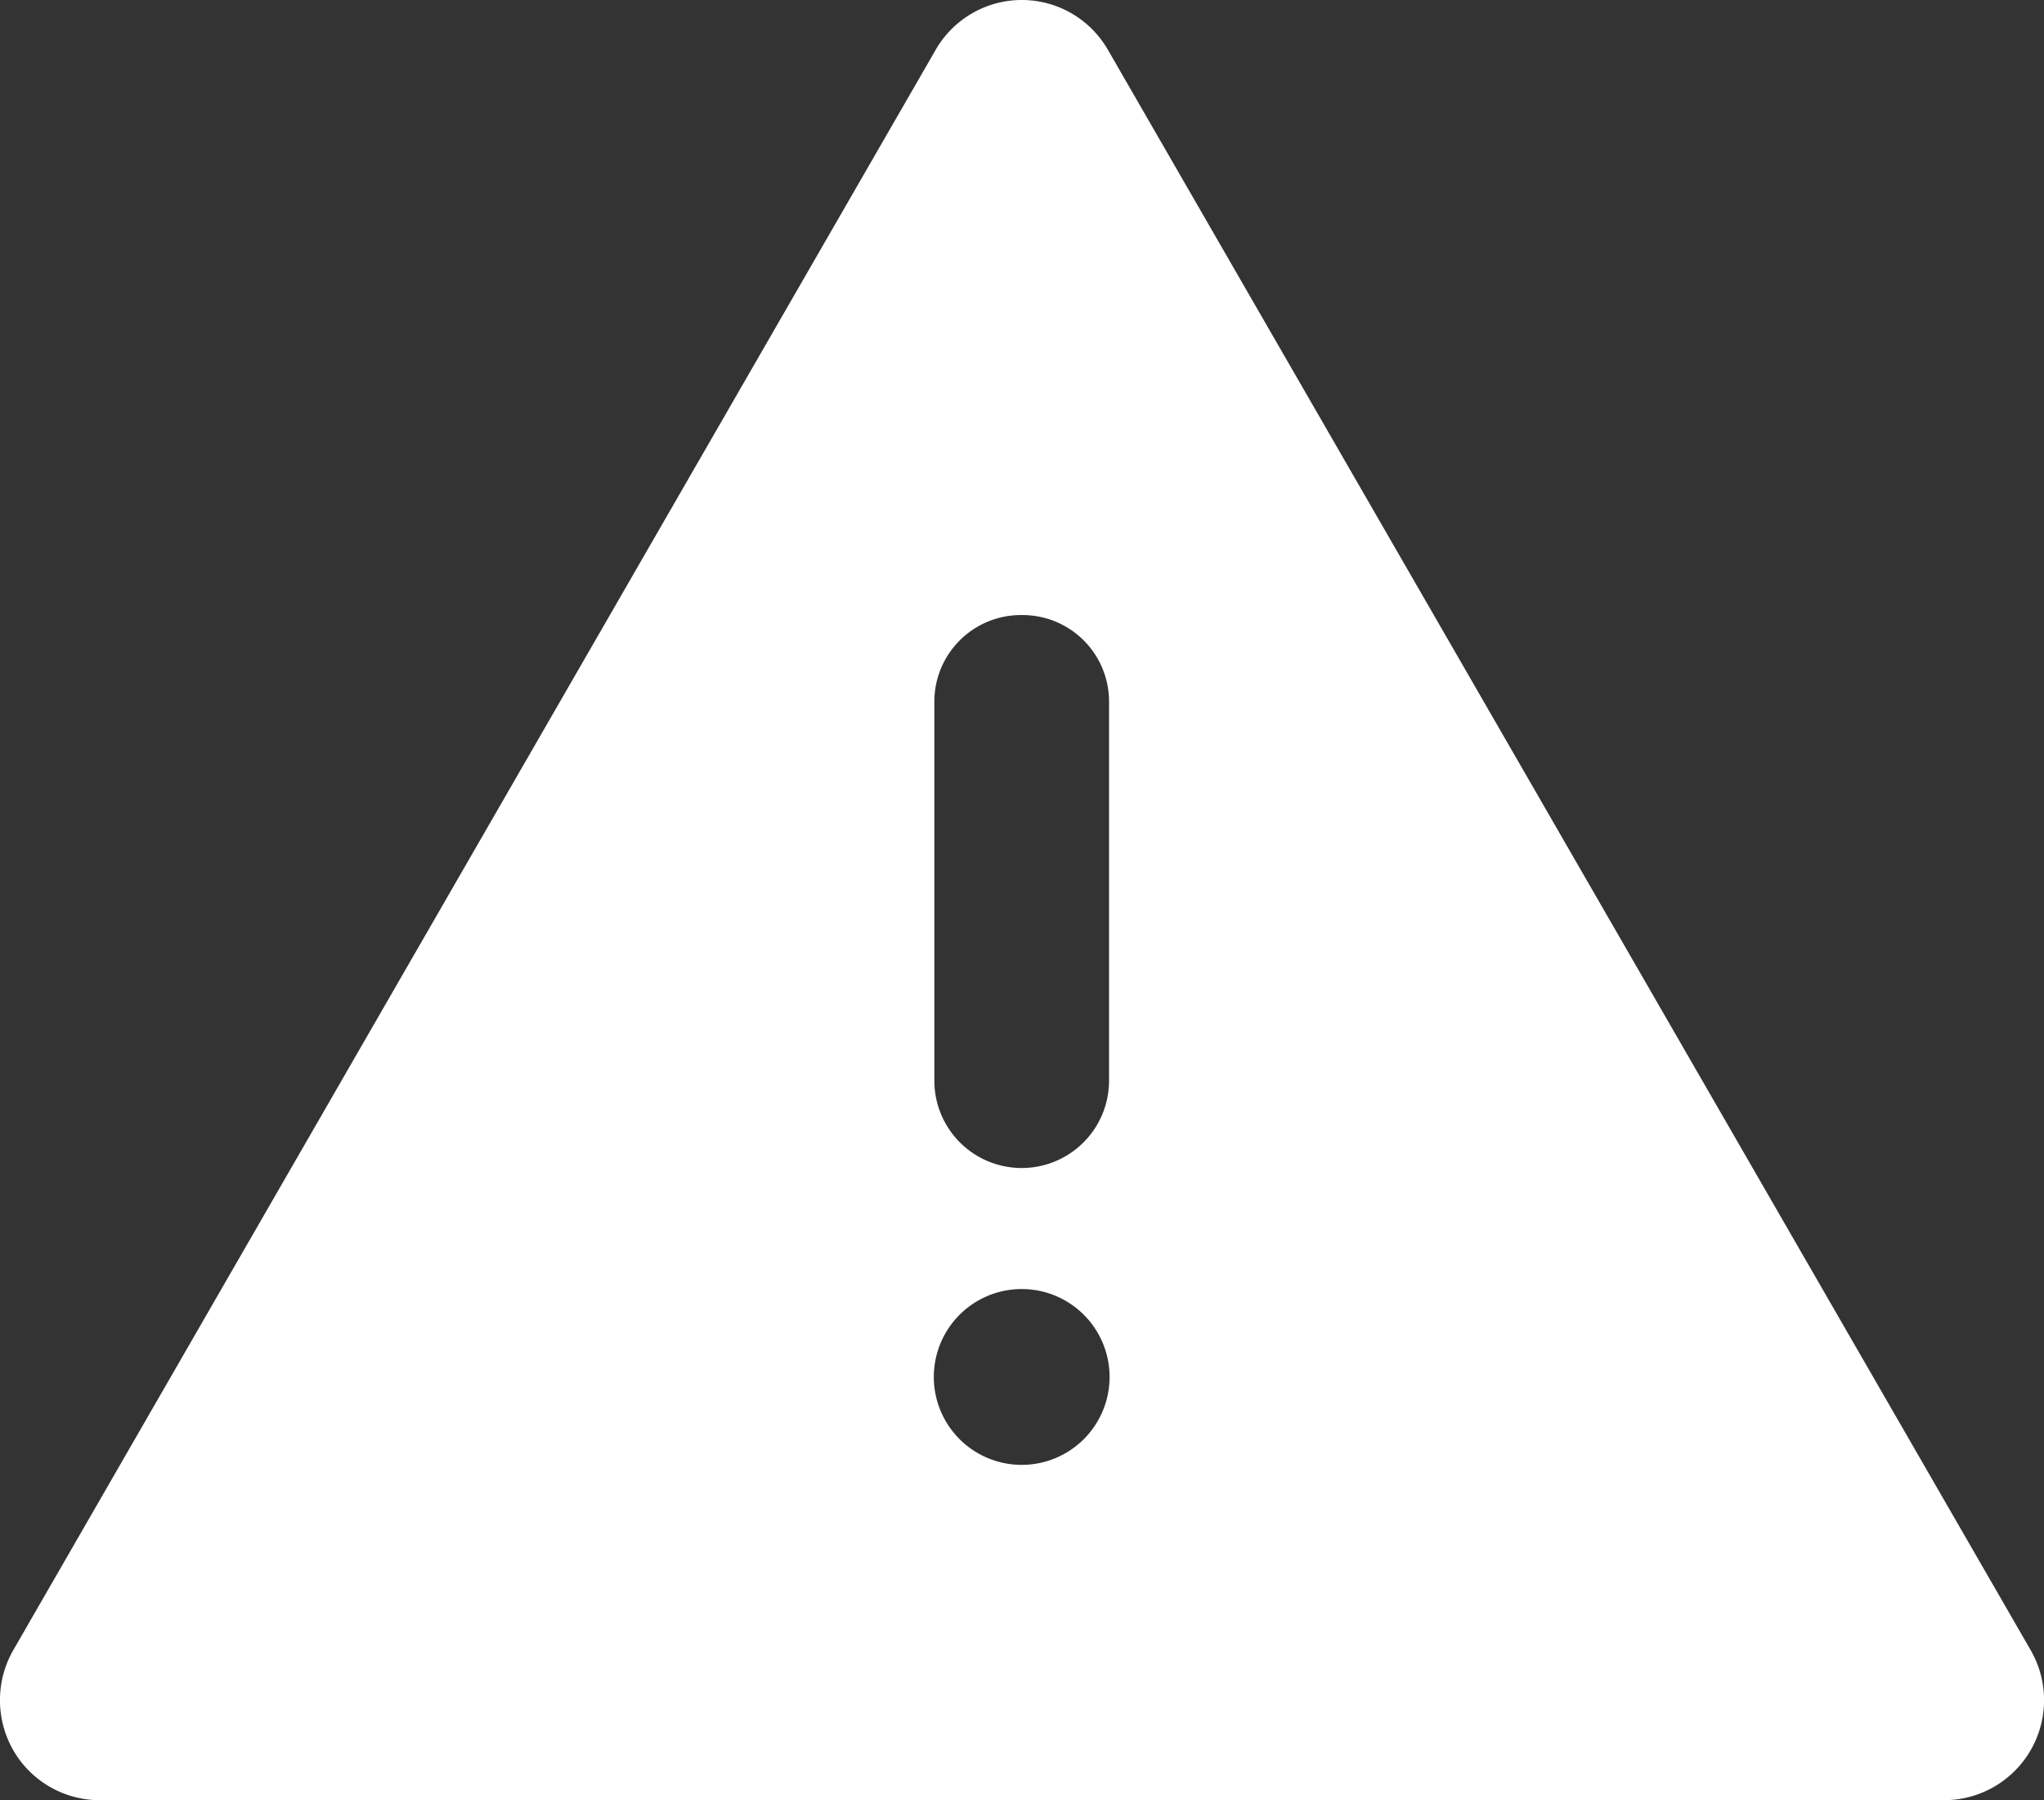 <svg xmlns="http://www.w3.org/2000/svg" width="34.072" height="30" viewBox="0 0 34.072 30">
  <rect x="0" y="0" width="34.072" height="30" fill="#333333" stroke="none"/>
  <path id="Subtraction_1" data-name="Subtraction 1" d="M32.419,30H1.662a1.662,1.662,0,0,1-1.437-.833,1.679,1.679,0,0,1,0-1.667L15.6.832a1.656,1.656,0,0,1,2.873,0L33.854,27.5A1.667,1.667,0,0,1,32.419,30ZM17.027,21.482a1.465,1.465,0,1,0,.016,0Zm.008-11.232a1.443,1.443,0,0,0-1.456,1.426v6.333a1.456,1.456,0,0,0,2.912,0V11.676A1.442,1.442,0,0,0,17.035,10.25Z" transform="translate(-0.004 0)" fill="#fff"/>
</svg>
